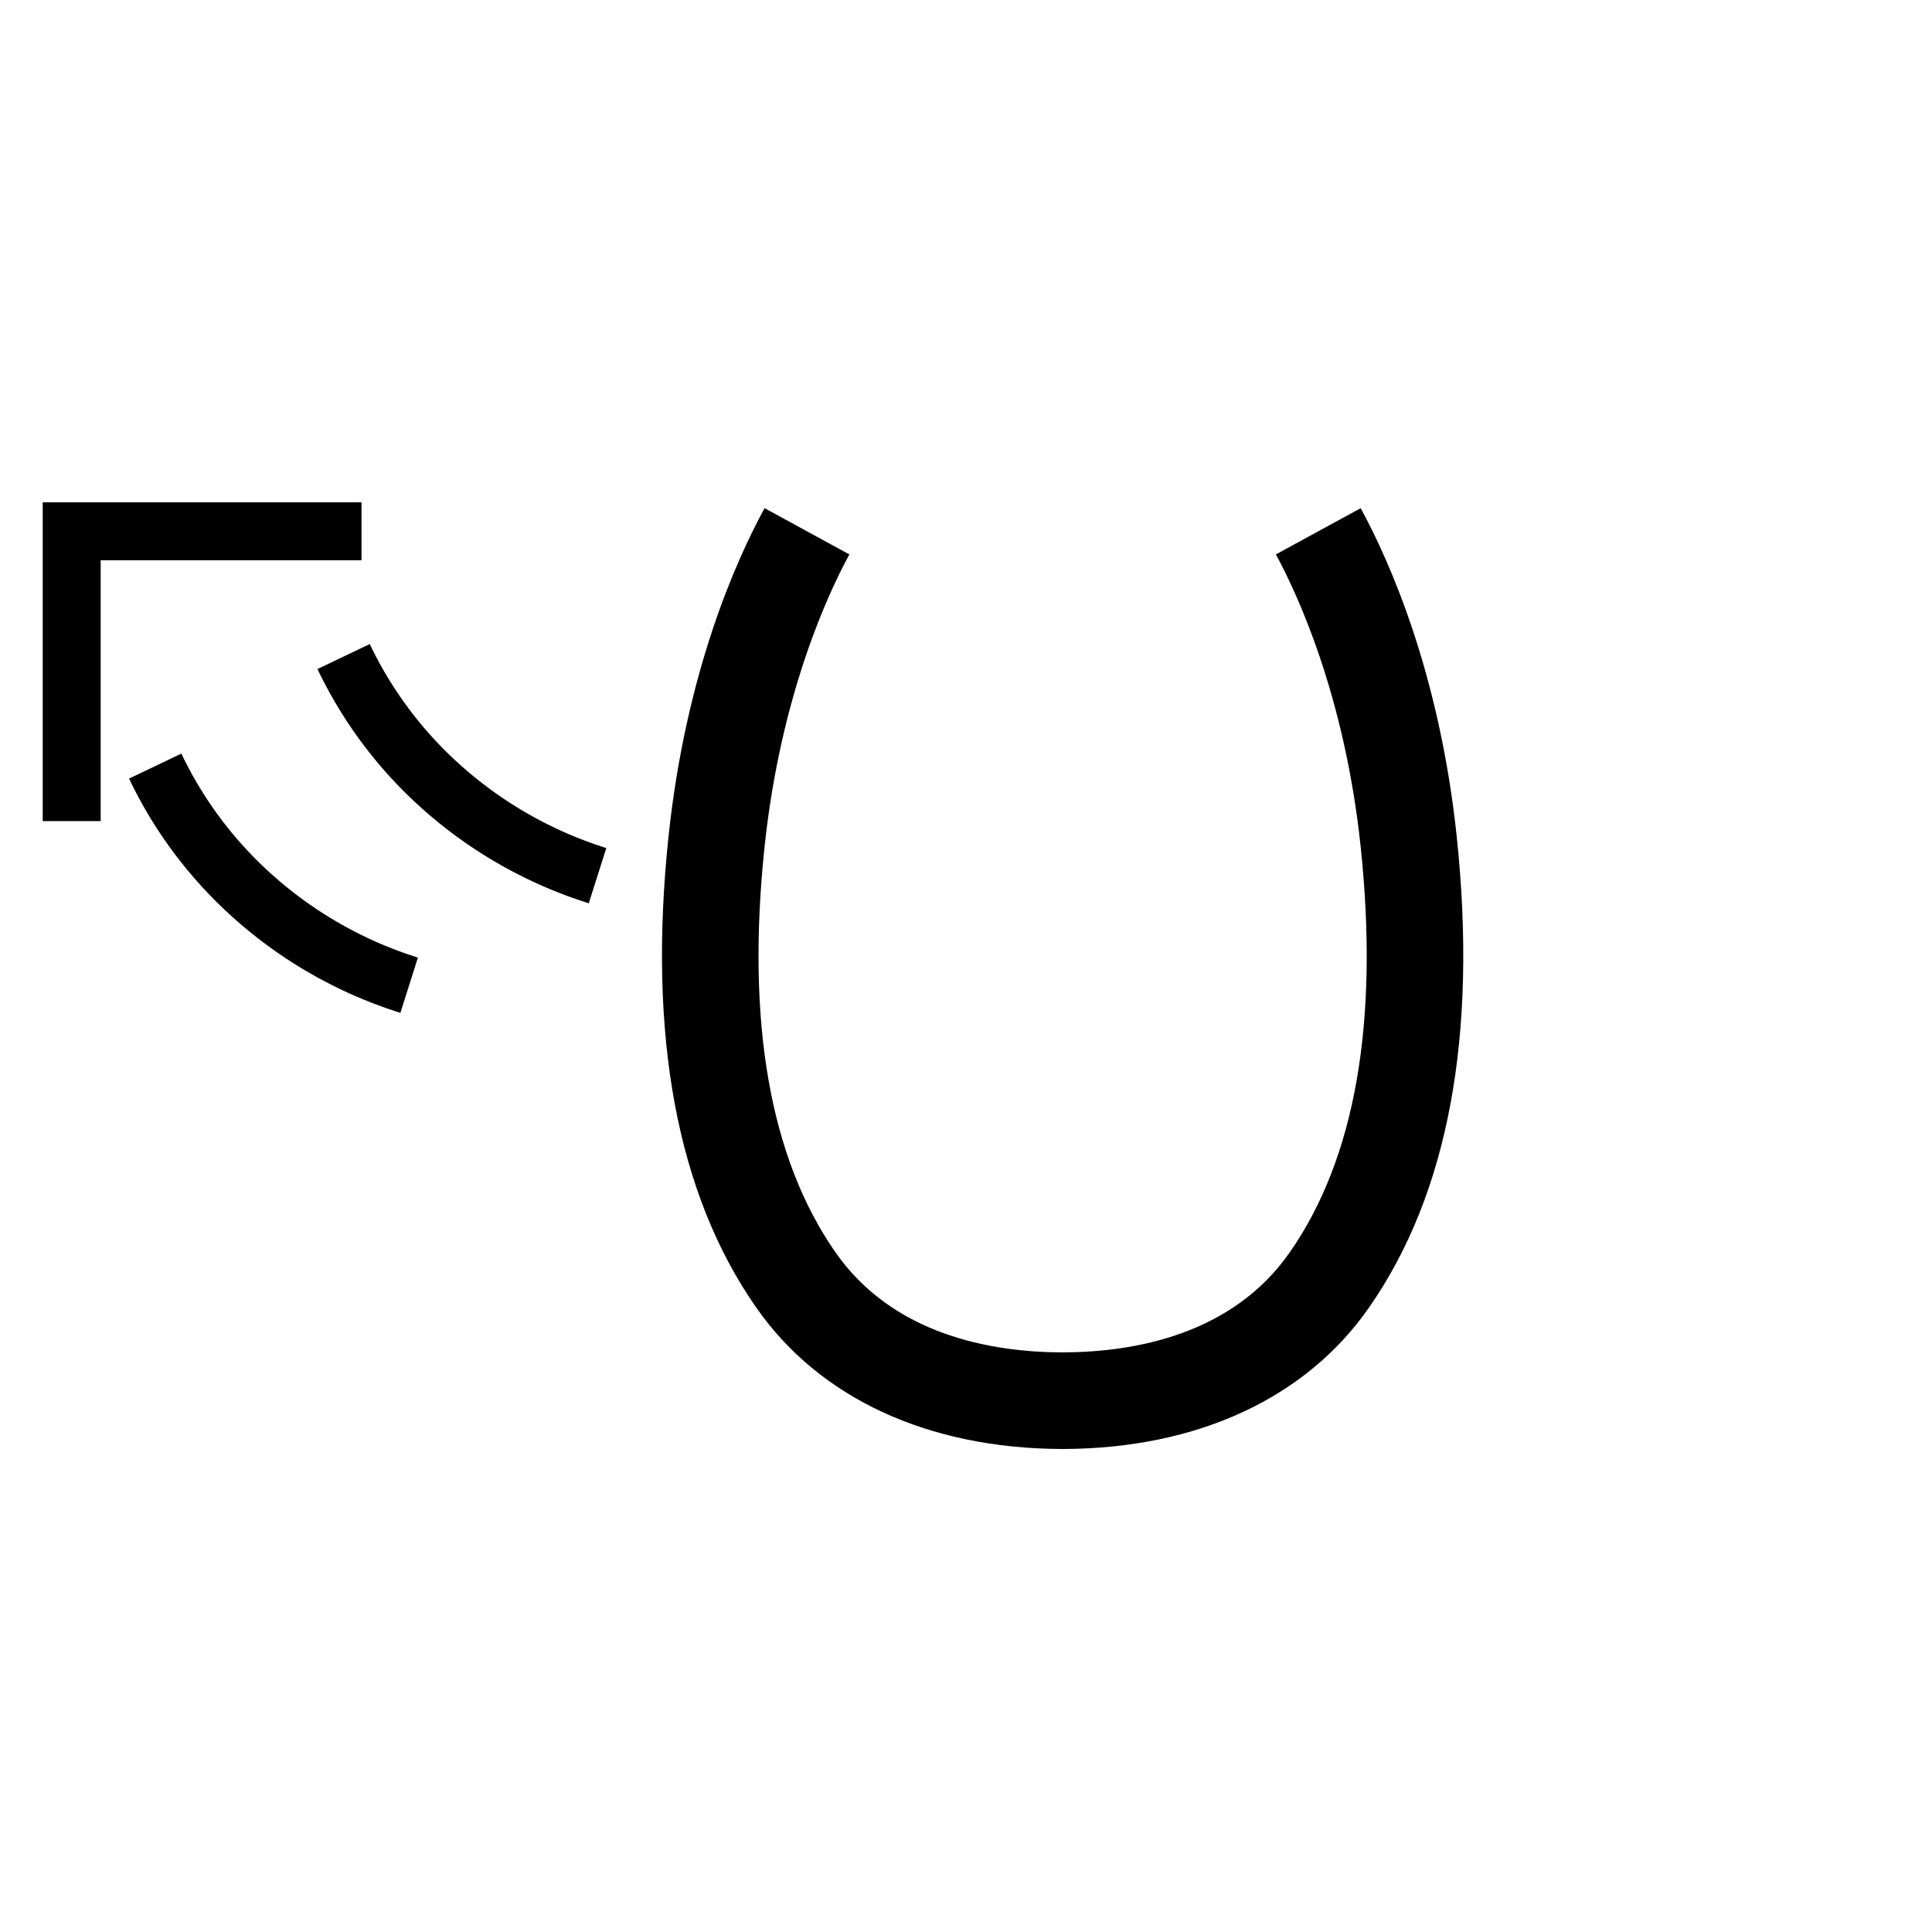 <svg xmlns="http://www.w3.org/2000/svg" viewBox="0 0 200 200" id="ye&apos;" data-name="ye&apos;"><title>ye'</title><path d="M110.134,150l-.262-.001c-13.83-.064-25.041-5.257-31.586-14.638C70.084,123.603,67.03,107.188,69.207,86.575,71.008,69.563,76.209,57.989,79.149,52.604l8.777,4.792c-2.079,3.808-7.096,14.378-8.775,30.23-1.917,18.15.551,32.286,7.336,42.013,5.94,8.513,16.039,10.339,23.515,10.36,7.48-.021,17.581-1.847,23.515-10.359,6.786-9.734,9.254-23.87,7.336-42.015-1.677-15.834-6.695-26.417-8.775-30.232l8.779-4.787c2.94,5.393,8.141,16.976,9.941,33.967,2.178,20.607-.876,37.021-9.078,48.786-6.539,9.382-17.751,14.575-31.587,14.64Z"/><path d="M60.95,93.507a47.035,47.035,0,0,1-17.002-9.583,45.745,45.745,0,0,1-11.085-14.665l5.413-2.587a39.782,39.782,0,0,0,9.64,12.751,41.066,41.066,0,0,0,14.849,8.366Z"/><path d="M41.448,104.849a47.01,47.01,0,0,1-17.002-9.584A45.727,45.727,0,0,1,13.36,80.6L18.773,78.013a39.784,39.784,0,0,0,9.641,12.751,41.049,41.049,0,0,0,14.848,8.365Z"/><polygon points="10.423 85 4.423 85 4.423 52 37.423 52 37.423 58 10.423 58 10.423 85"/></svg>